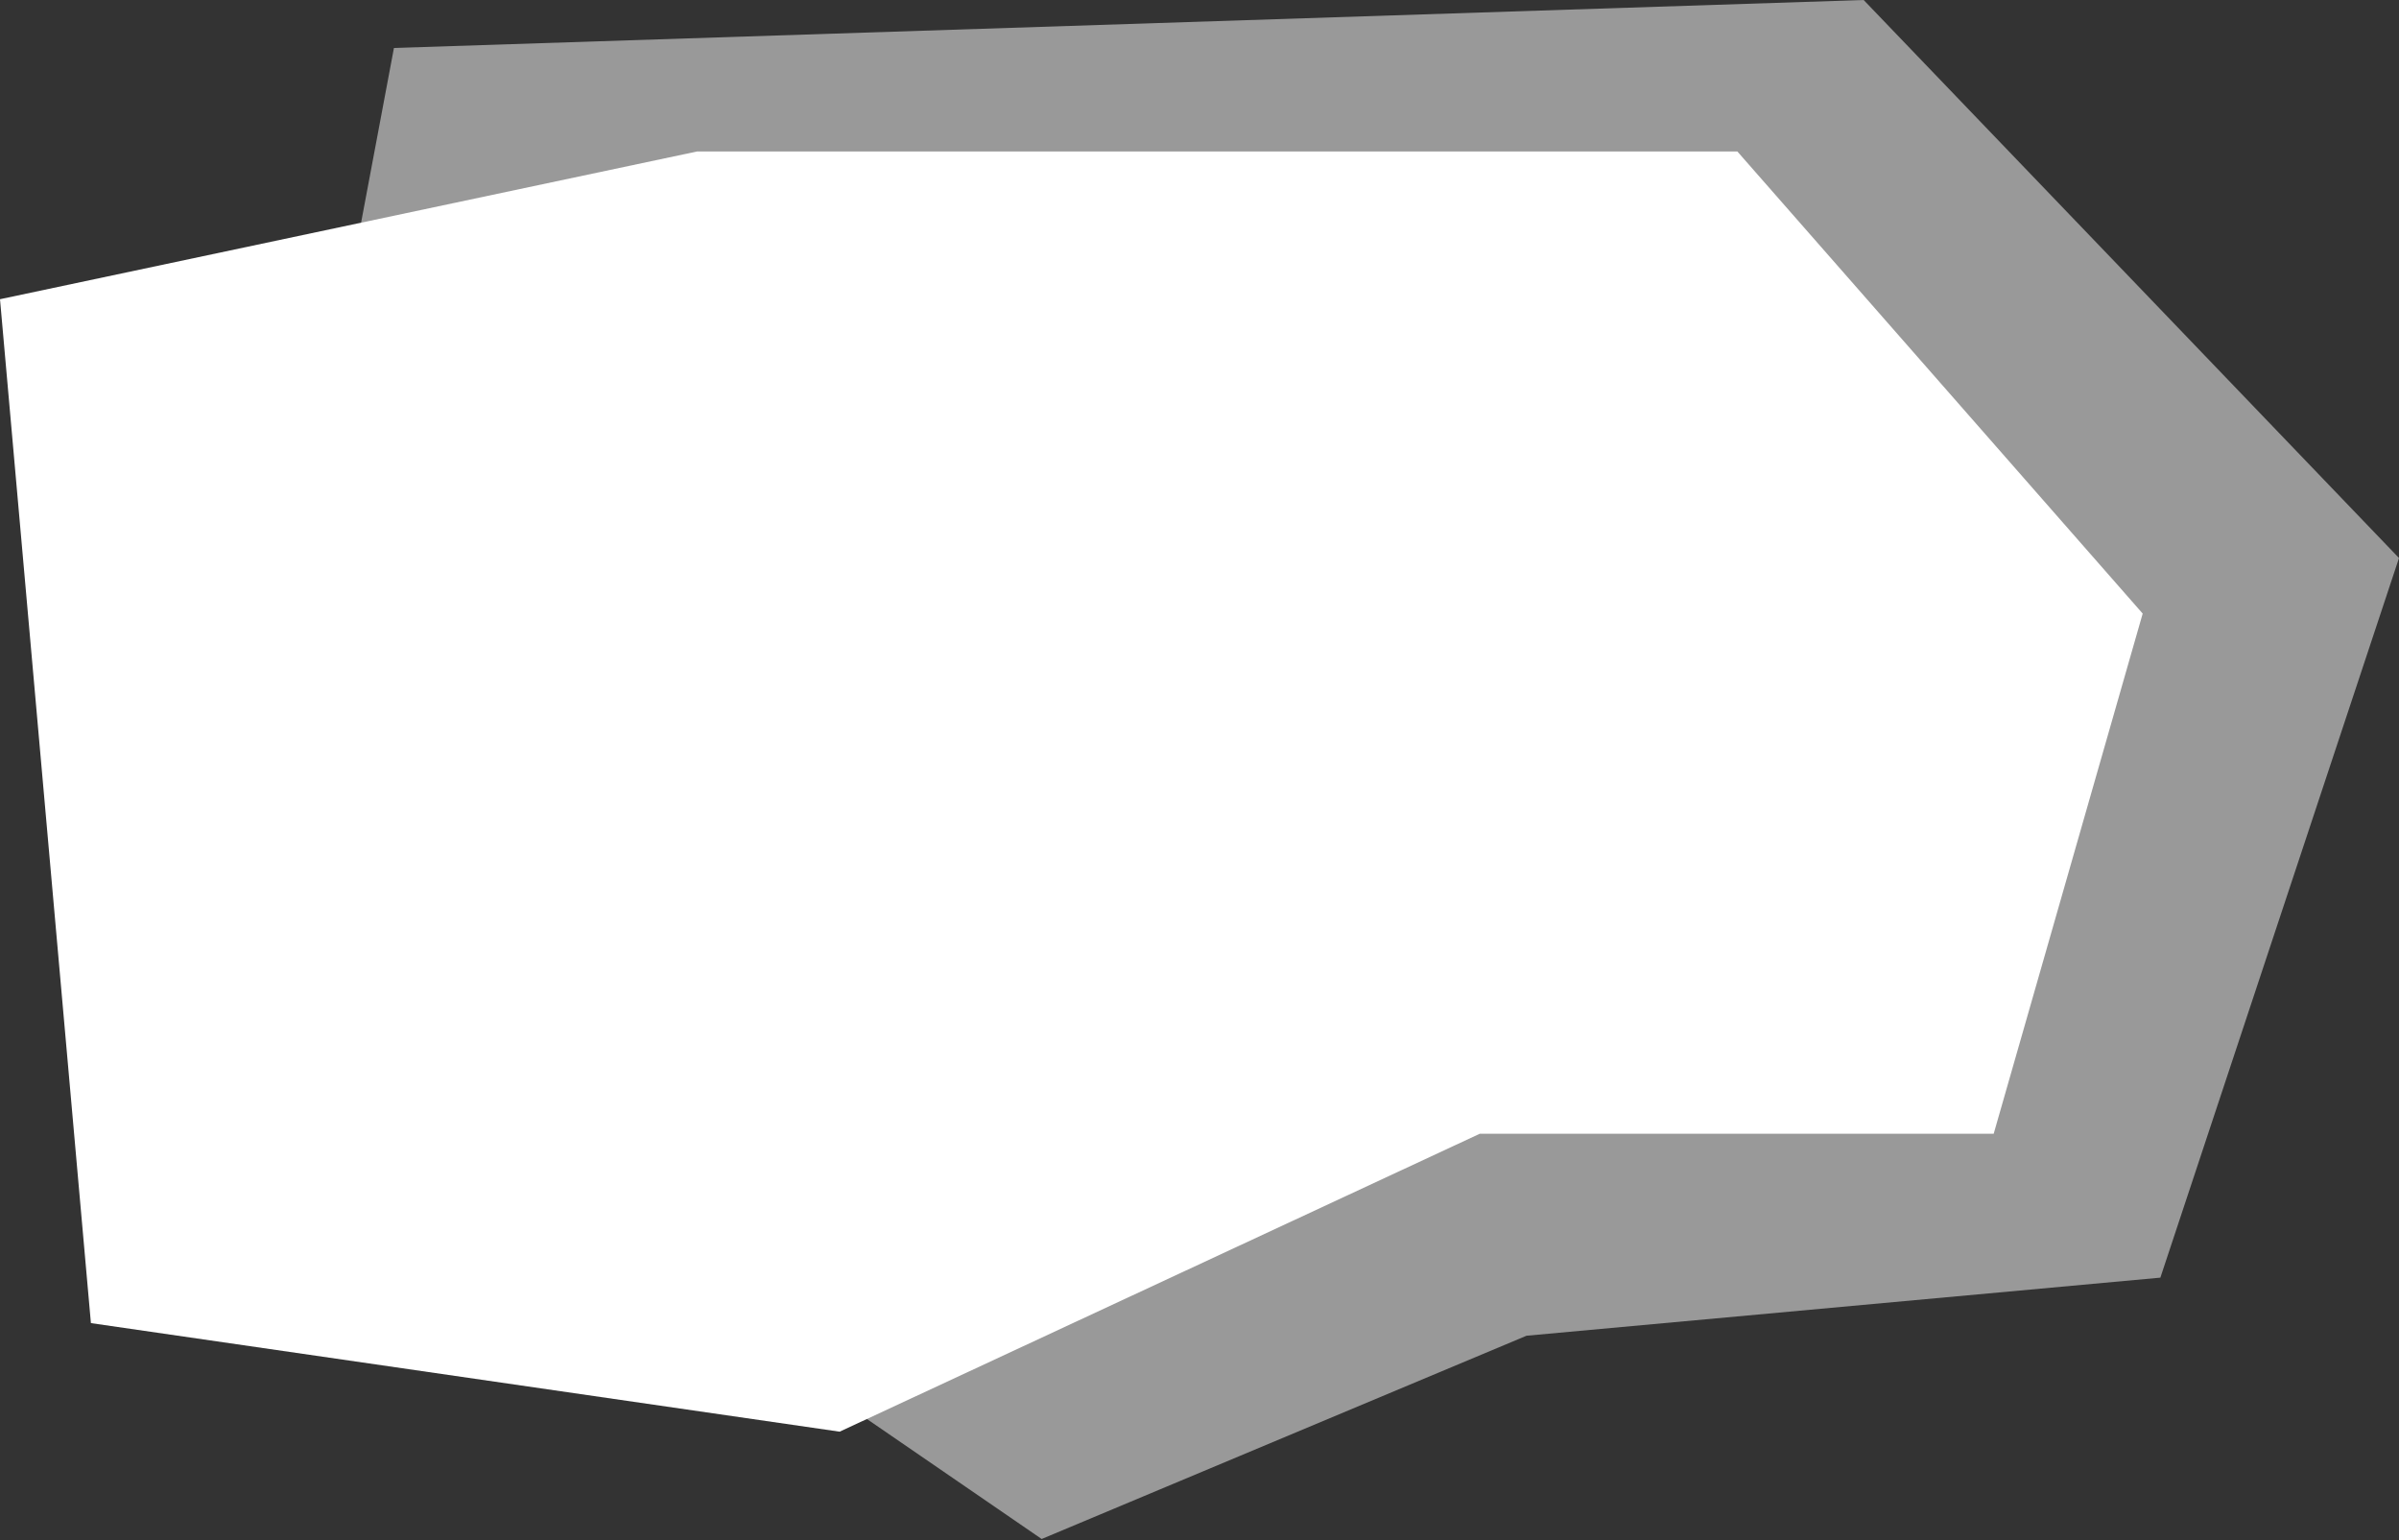 <svg width="950" height="610" viewBox="0 0 950 610" fill="none" xmlns="http://www.w3.org/2000/svg">
  <rect x="0" y="0" width="950" height="610" fill="#333333" stroke="none"/>
  <path opacity="0.5" d="M738 0L156 19L87 386L412.5 609.5L604.5 529L855.5 506L950 221L738 0Z" fill="white"/>
  <path d="M332.5 567L36 524L0 118.5L276 60H688L848.5 243L789.5 449H586L332.5 567Z" fill="white"/>
</svg>
